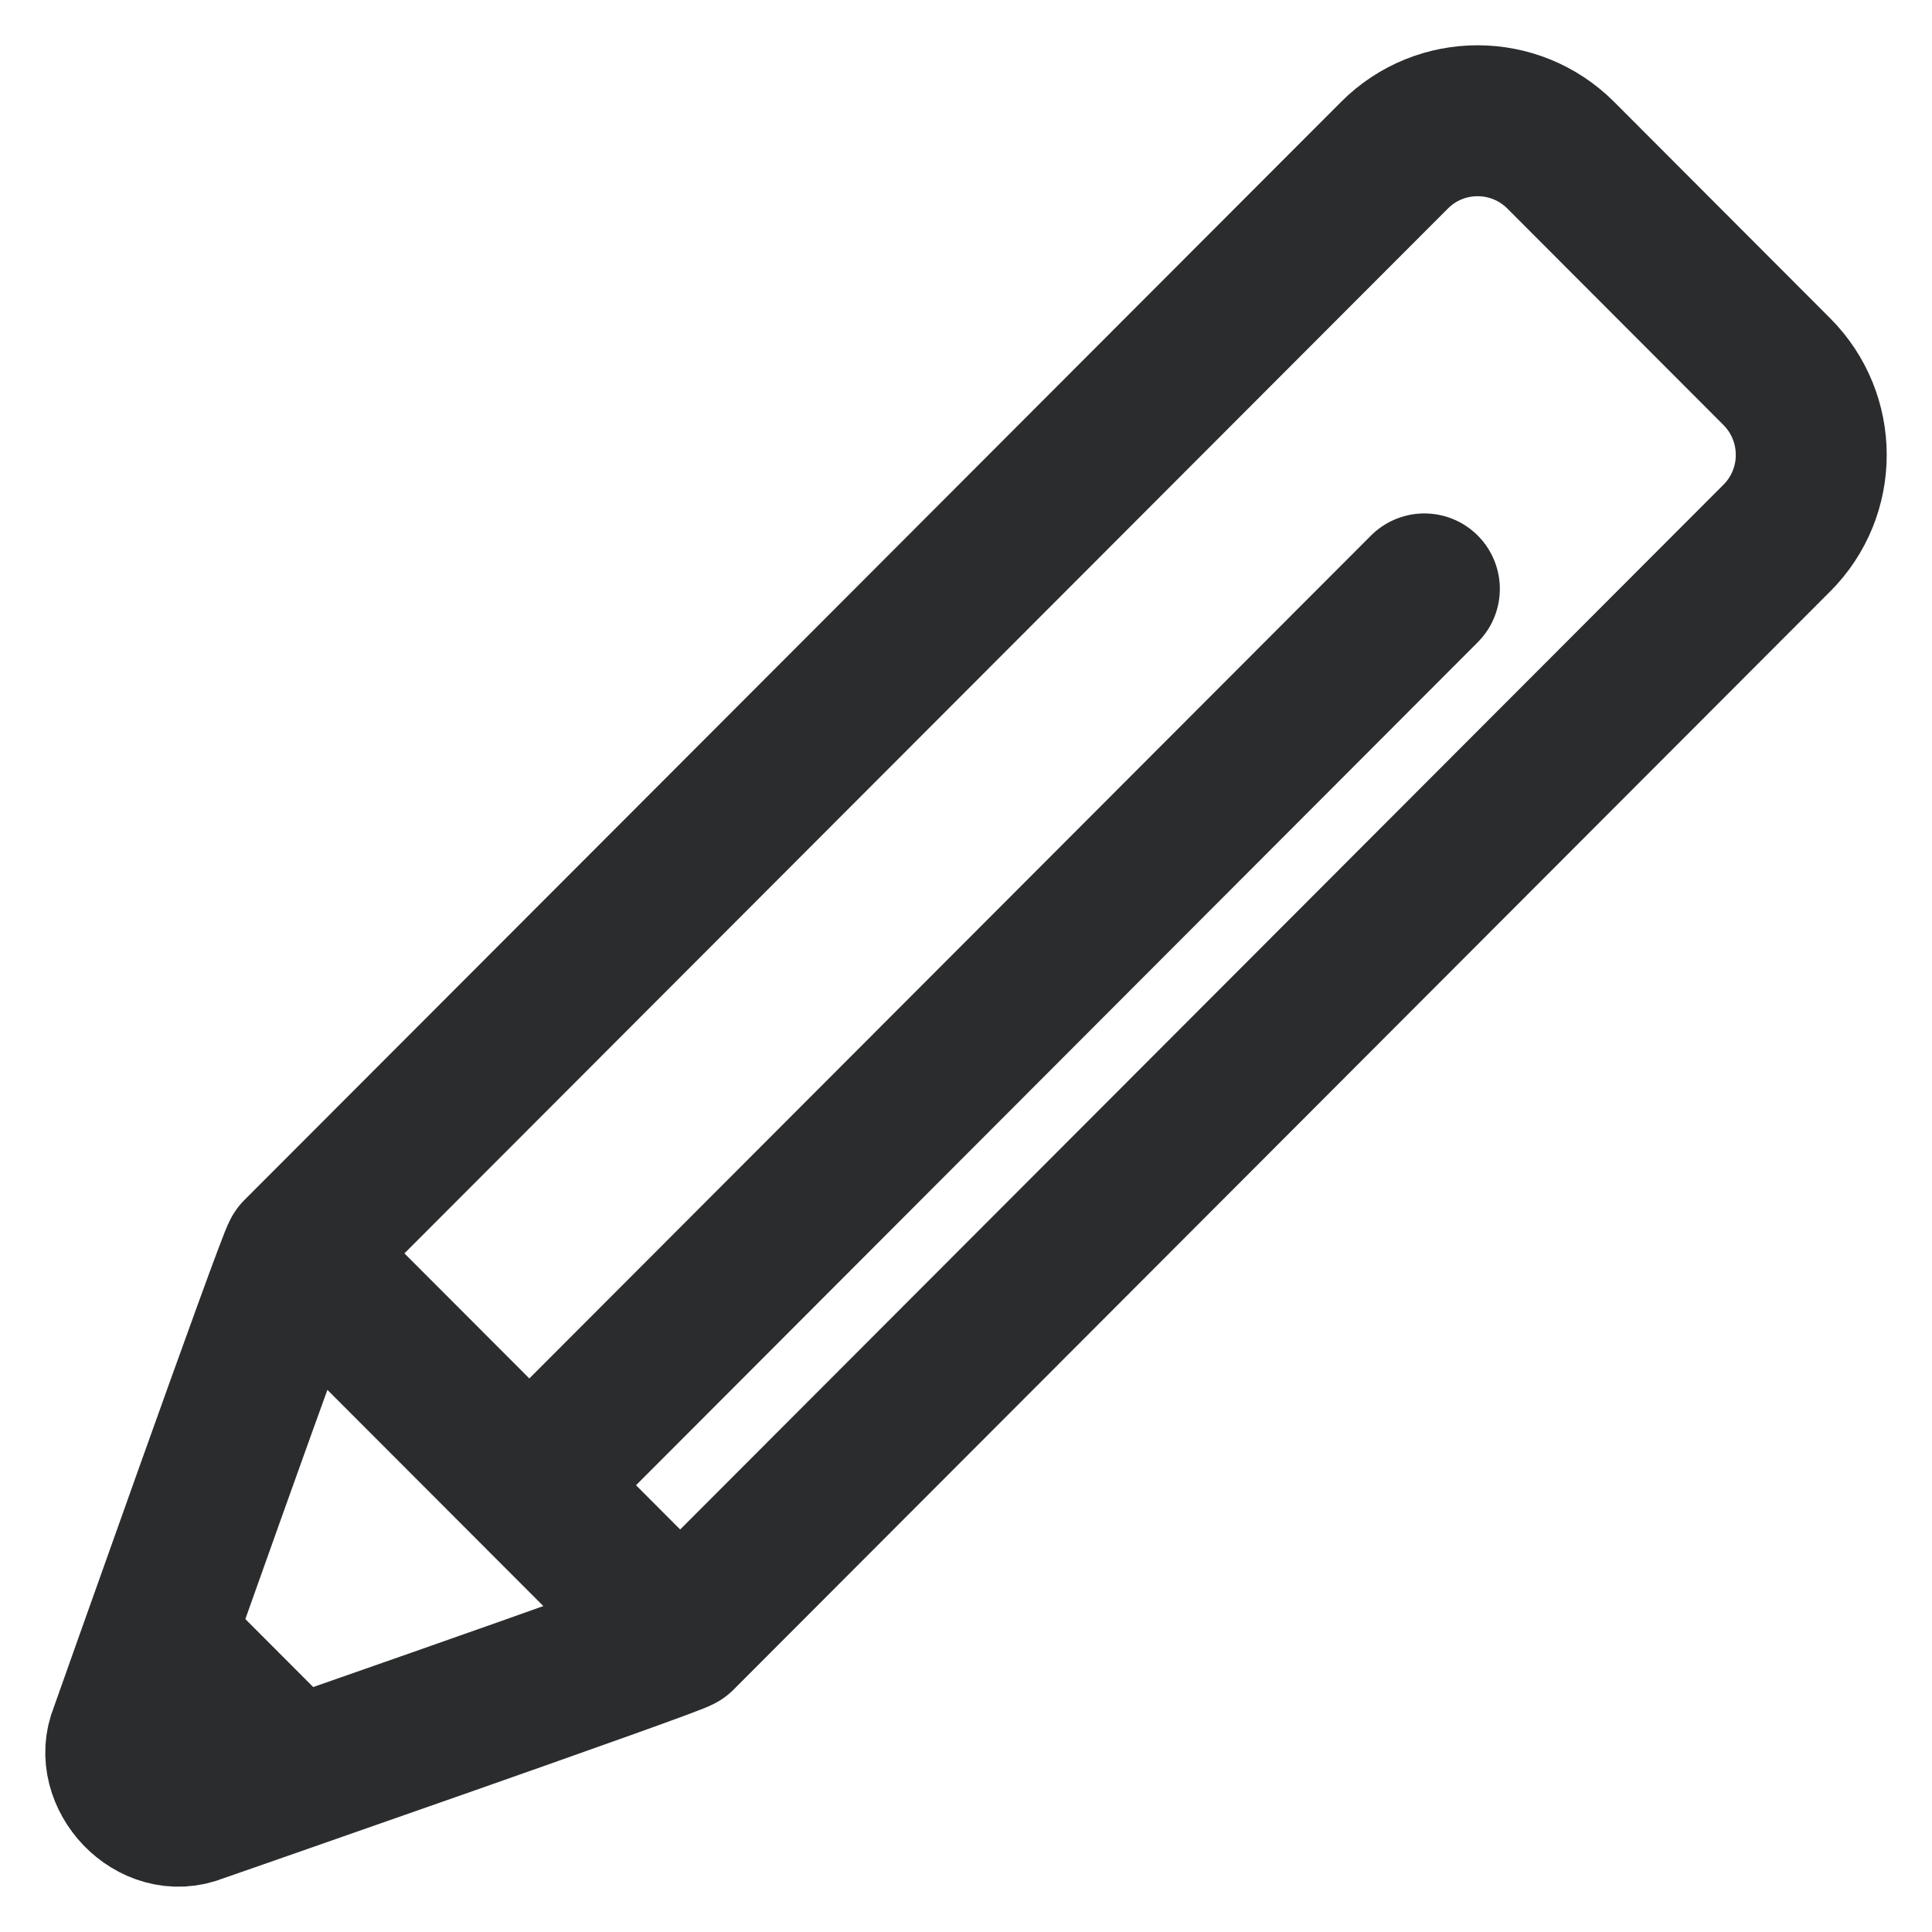 <?xml version="1.0" encoding="UTF-8"?>
<svg width="16px" height="16px" viewBox="0 0 16 16" version="1.1" xmlns="http://www.w3.org/2000/svg" xmlns:xlink="http://www.w3.org/1999/xlink">
    <!-- Generator: sketchtool 51.3 (57544) - http://www.bohemiancoding.com/sketch -->
    <title>32D8B55C-15DB-4A45-935C-29EE1A746B8F</title>
    <desc>Created with sketchtool.</desc>
    <defs></defs>
    <g id="Page-1" stroke="none" stroke-width="1" fill="none" fill-rule="evenodd">
        <g id="Assets" transform="translate(-449, -214)">
            <g id="icon-rename-Shark" transform="translate(445, 210)">
                <rect id="bounds" x="0" y="0" width="24" height="24"></rect>
                <path d="M8.384,16.3 L15.796,8.877 L8.384,16.3 Z M18.715,7.078 L16.925,5.285 C16.545,4.905 15.928,4.905 15.549,5.285 L6.466,14.38 L9.633,17.551 L18.715,8.456 C19.095,8.076 19.095,7.459 18.715,7.078 Z M5.313,17.573 L6.427,18.689 L5.313,17.573 Z M9.633,17.551 C9.591,17.592 5.636,18.968 5.636,18.968 C5.269,19.119 4.889,18.702 5.03,18.361 C5.03,18.361 6.425,14.421 6.466,14.38 L9.633,17.551 Z" id="Path" stroke="#2A2C2E" stroke-width="1.25" stroke-linecap="round" stroke-linejoin="round"></path>
            </g>
        </g>
    </g>
</svg>